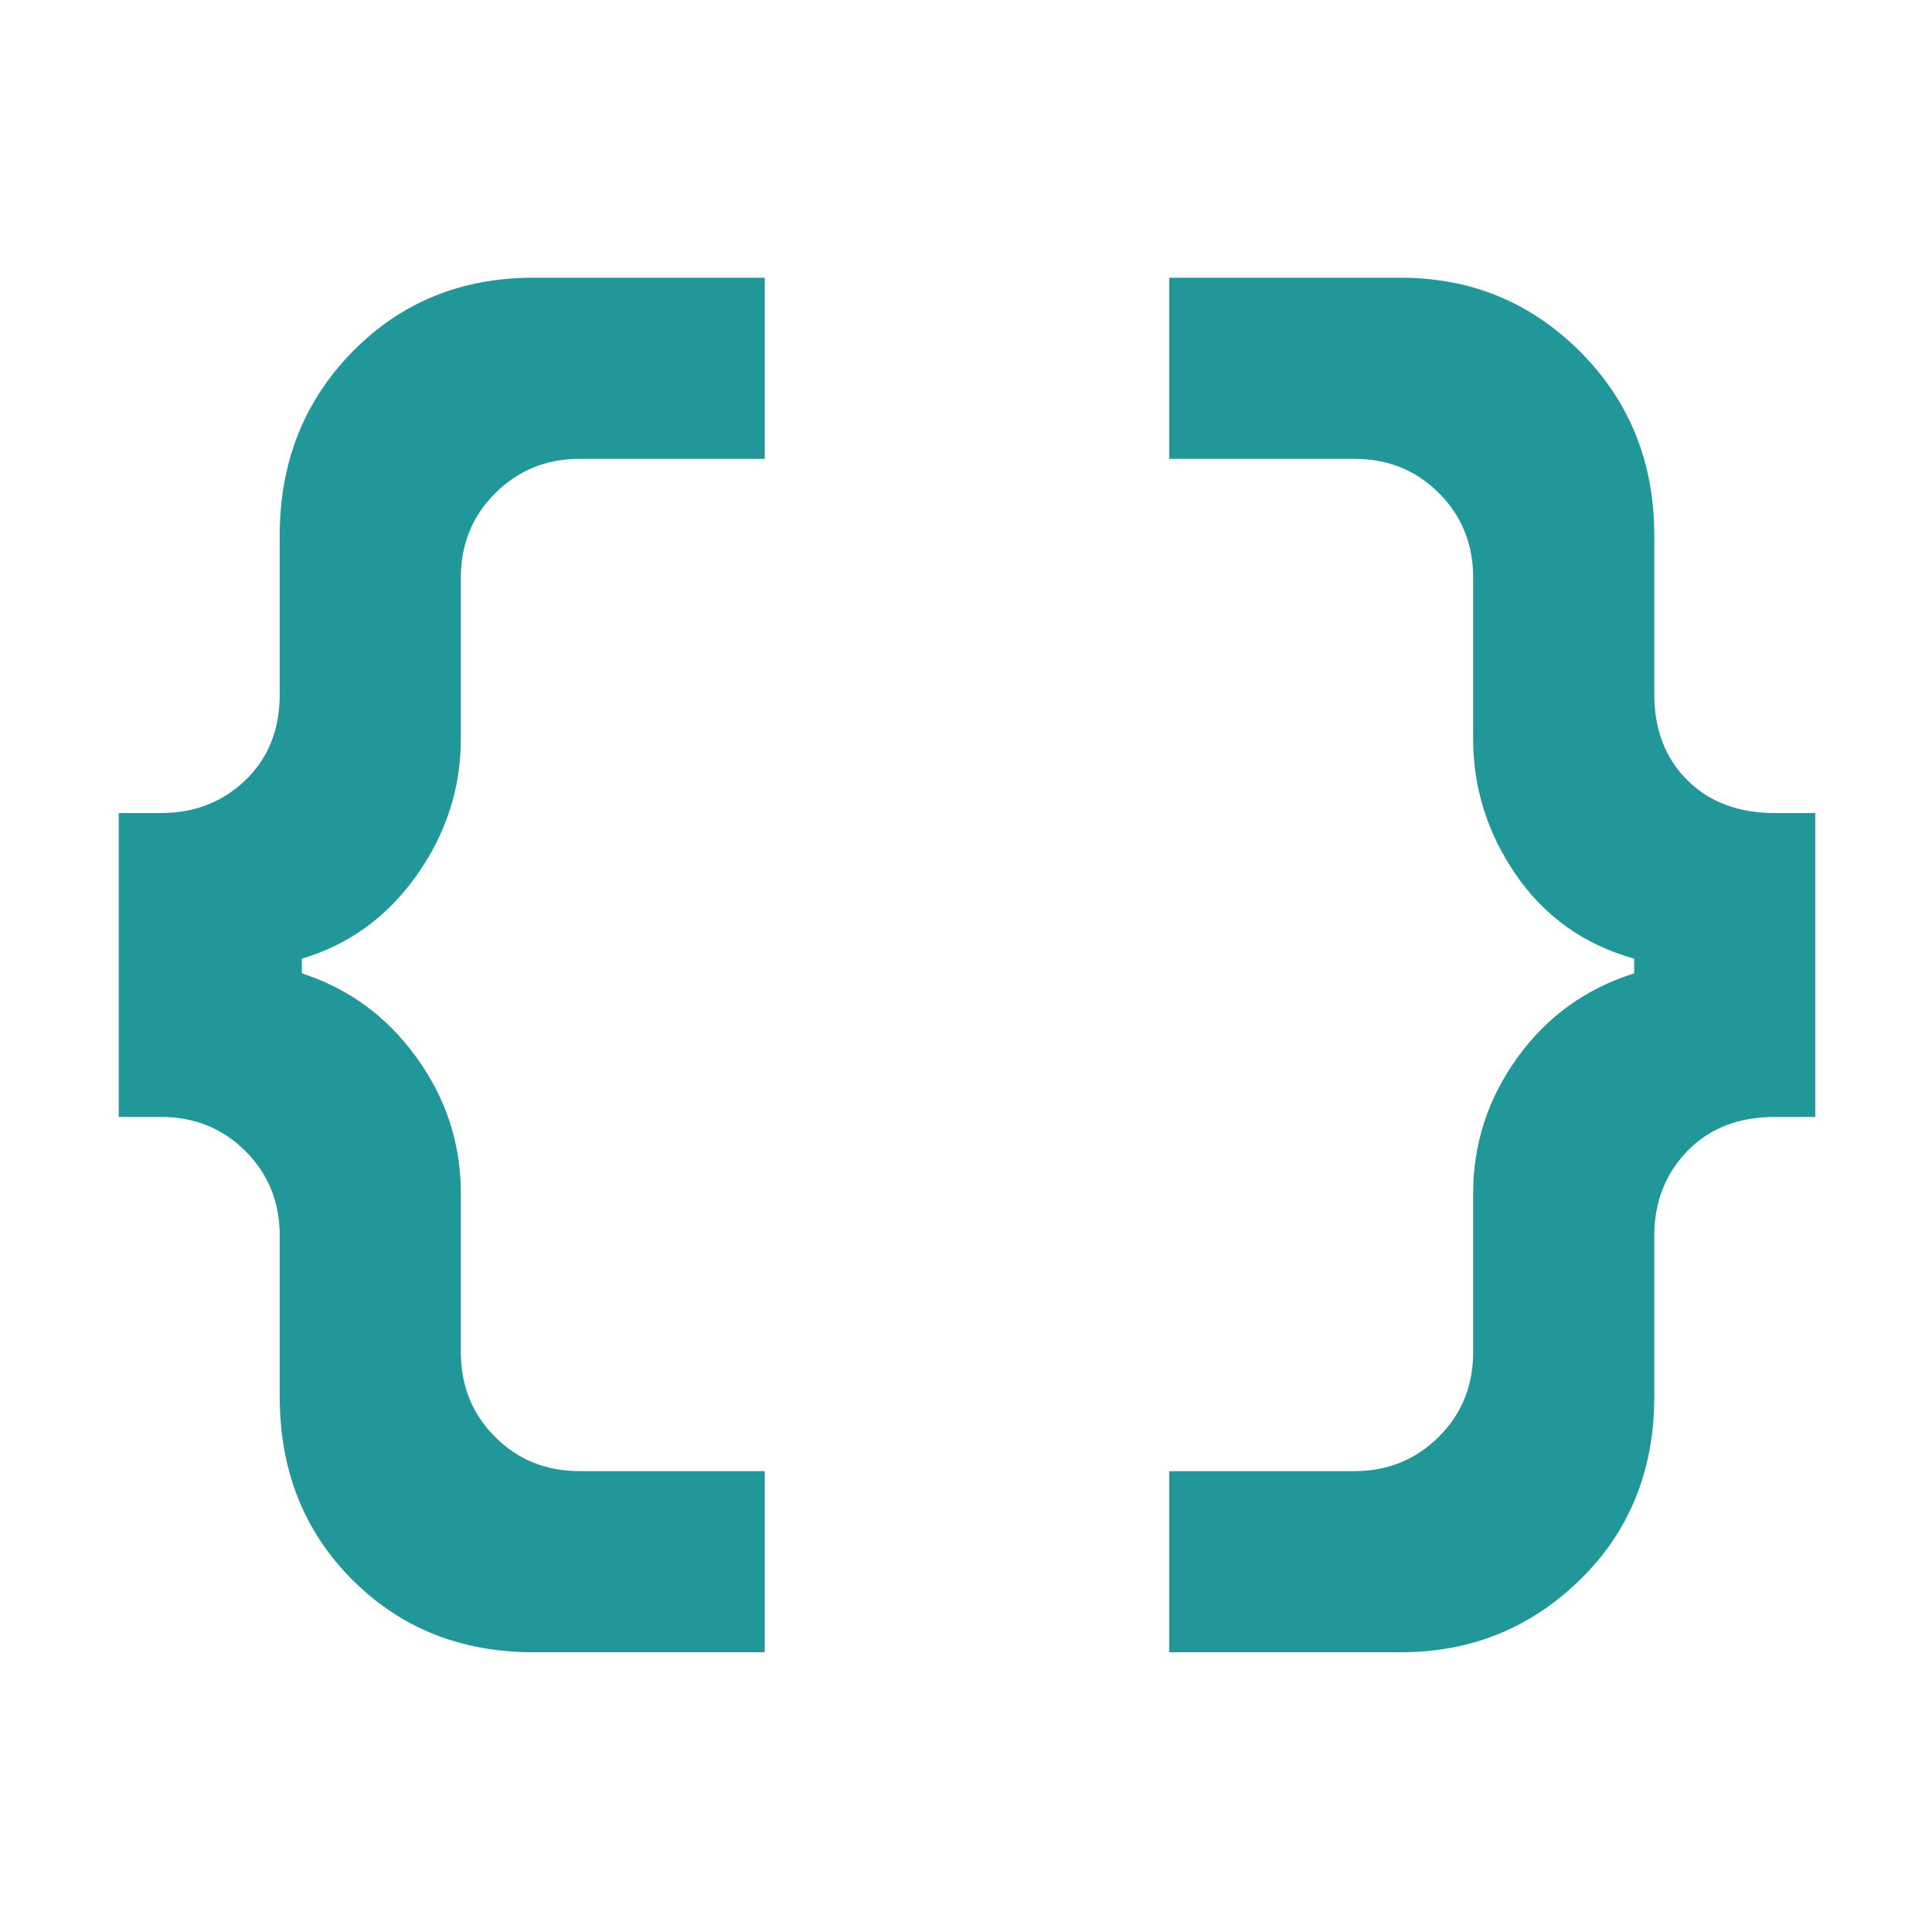 <svg xmlns="http://www.w3.org/2000/svg" height="48px" viewBox="0 -960 960 960" width="48px" fill="#229799"><path d="M581-139v-90h92q24.72 0 41.86-17.01T732-288v-79q0-37 22-67.5t58-41.85v-7.3Q775-494 753.5-525T732-593v-80q0-24.97-17.01-41.99Q697.97-732 673-732h-92v-90h115q52.5 0 89.25 36.83Q822-748.33 822-694v79q0 26.25 16.38 42.62Q854.75-556 882-556h20v151h-20q-27.25 0-43.62 17.01Q822-370.98 822-346v80q0 54.83-36.83 90.92Q748.33-139 696-139H581Zm-316 0q-54 0-90-36.08-36-36.09-36-90.92v-80q0-24.98-17.01-41.99T80-405H59v-151h21q24.98 0 41.99-16.38Q139-588.75 139-615v-79q0-54.33 36.08-91.17Q211.17-822 265-822h115v90h-92q-24.73 0-41.86 17.01Q229-697.97 229-673v80q0 37-22 68t-57 41.35v7.3q35 11.35 57 41.85t22 67.5v79q0 24.98 17.01 41.99T288-229h92v90H265Z"/></svg>